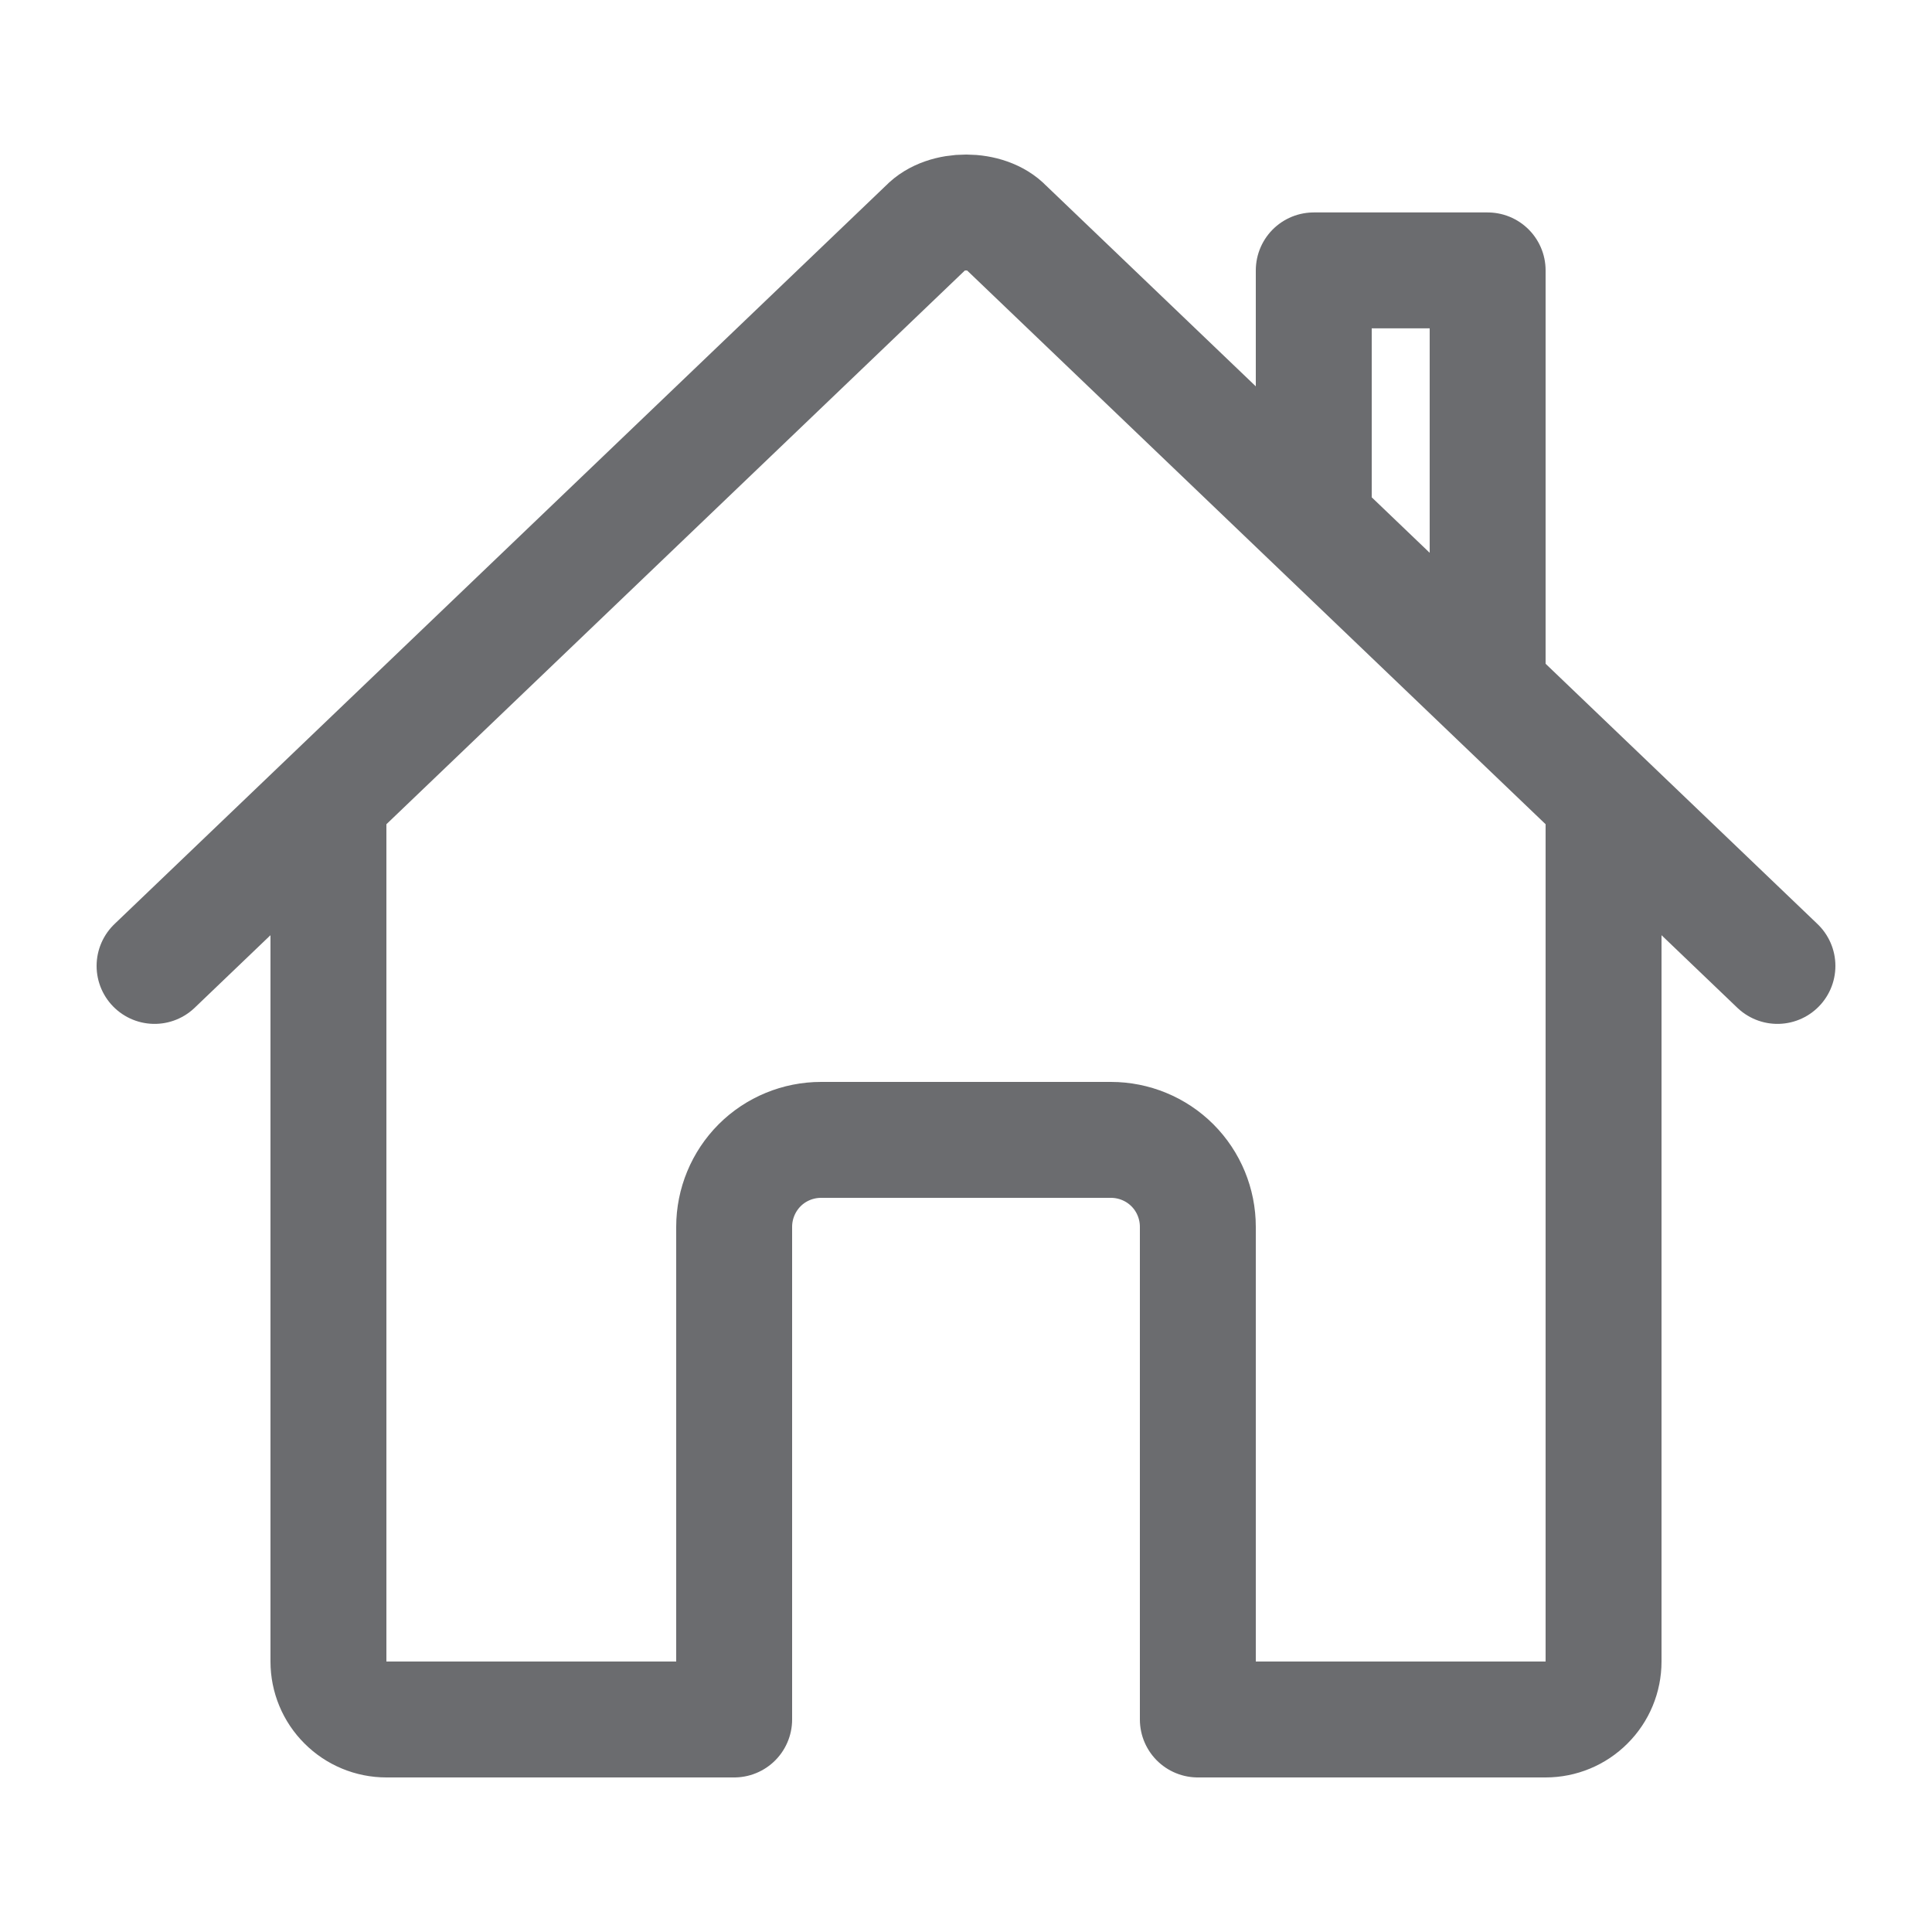 <svg width="25" height="25" viewBox="0 0 25 25" fill="none" xmlns="http://www.w3.org/2000/svg">
<path d="M4.25 10.438V21.5C4.25 21.699 4.329 21.89 4.47 22.03C4.61 22.171 4.801 22.25 5 22.25H9.5V15.875C9.5 15.577 9.619 15.29 9.829 15.079C10.04 14.868 10.327 14.75 10.625 14.75H14.375C14.673 14.75 14.96 14.868 15.171 15.079C15.382 15.29 15.5 15.577 15.5 15.875V22.25H20C20.199 22.25 20.39 22.171 20.53 22.03C20.671 21.89 20.75 21.699 20.75 21.5V10.438" stroke="#6B6C6F" stroke-width="1.5" stroke-linecap="round" stroke-linejoin="round"/>
<path d="M23 12.499L13.011 2.937C12.776 2.689 12.228 2.686 11.989 2.937L2 12.499M19.25 8.89V3.499H17V6.734" stroke="#6B6C6F" stroke-width="1.5" stroke-linecap="round" stroke-linejoin="round"/>
</svg>
